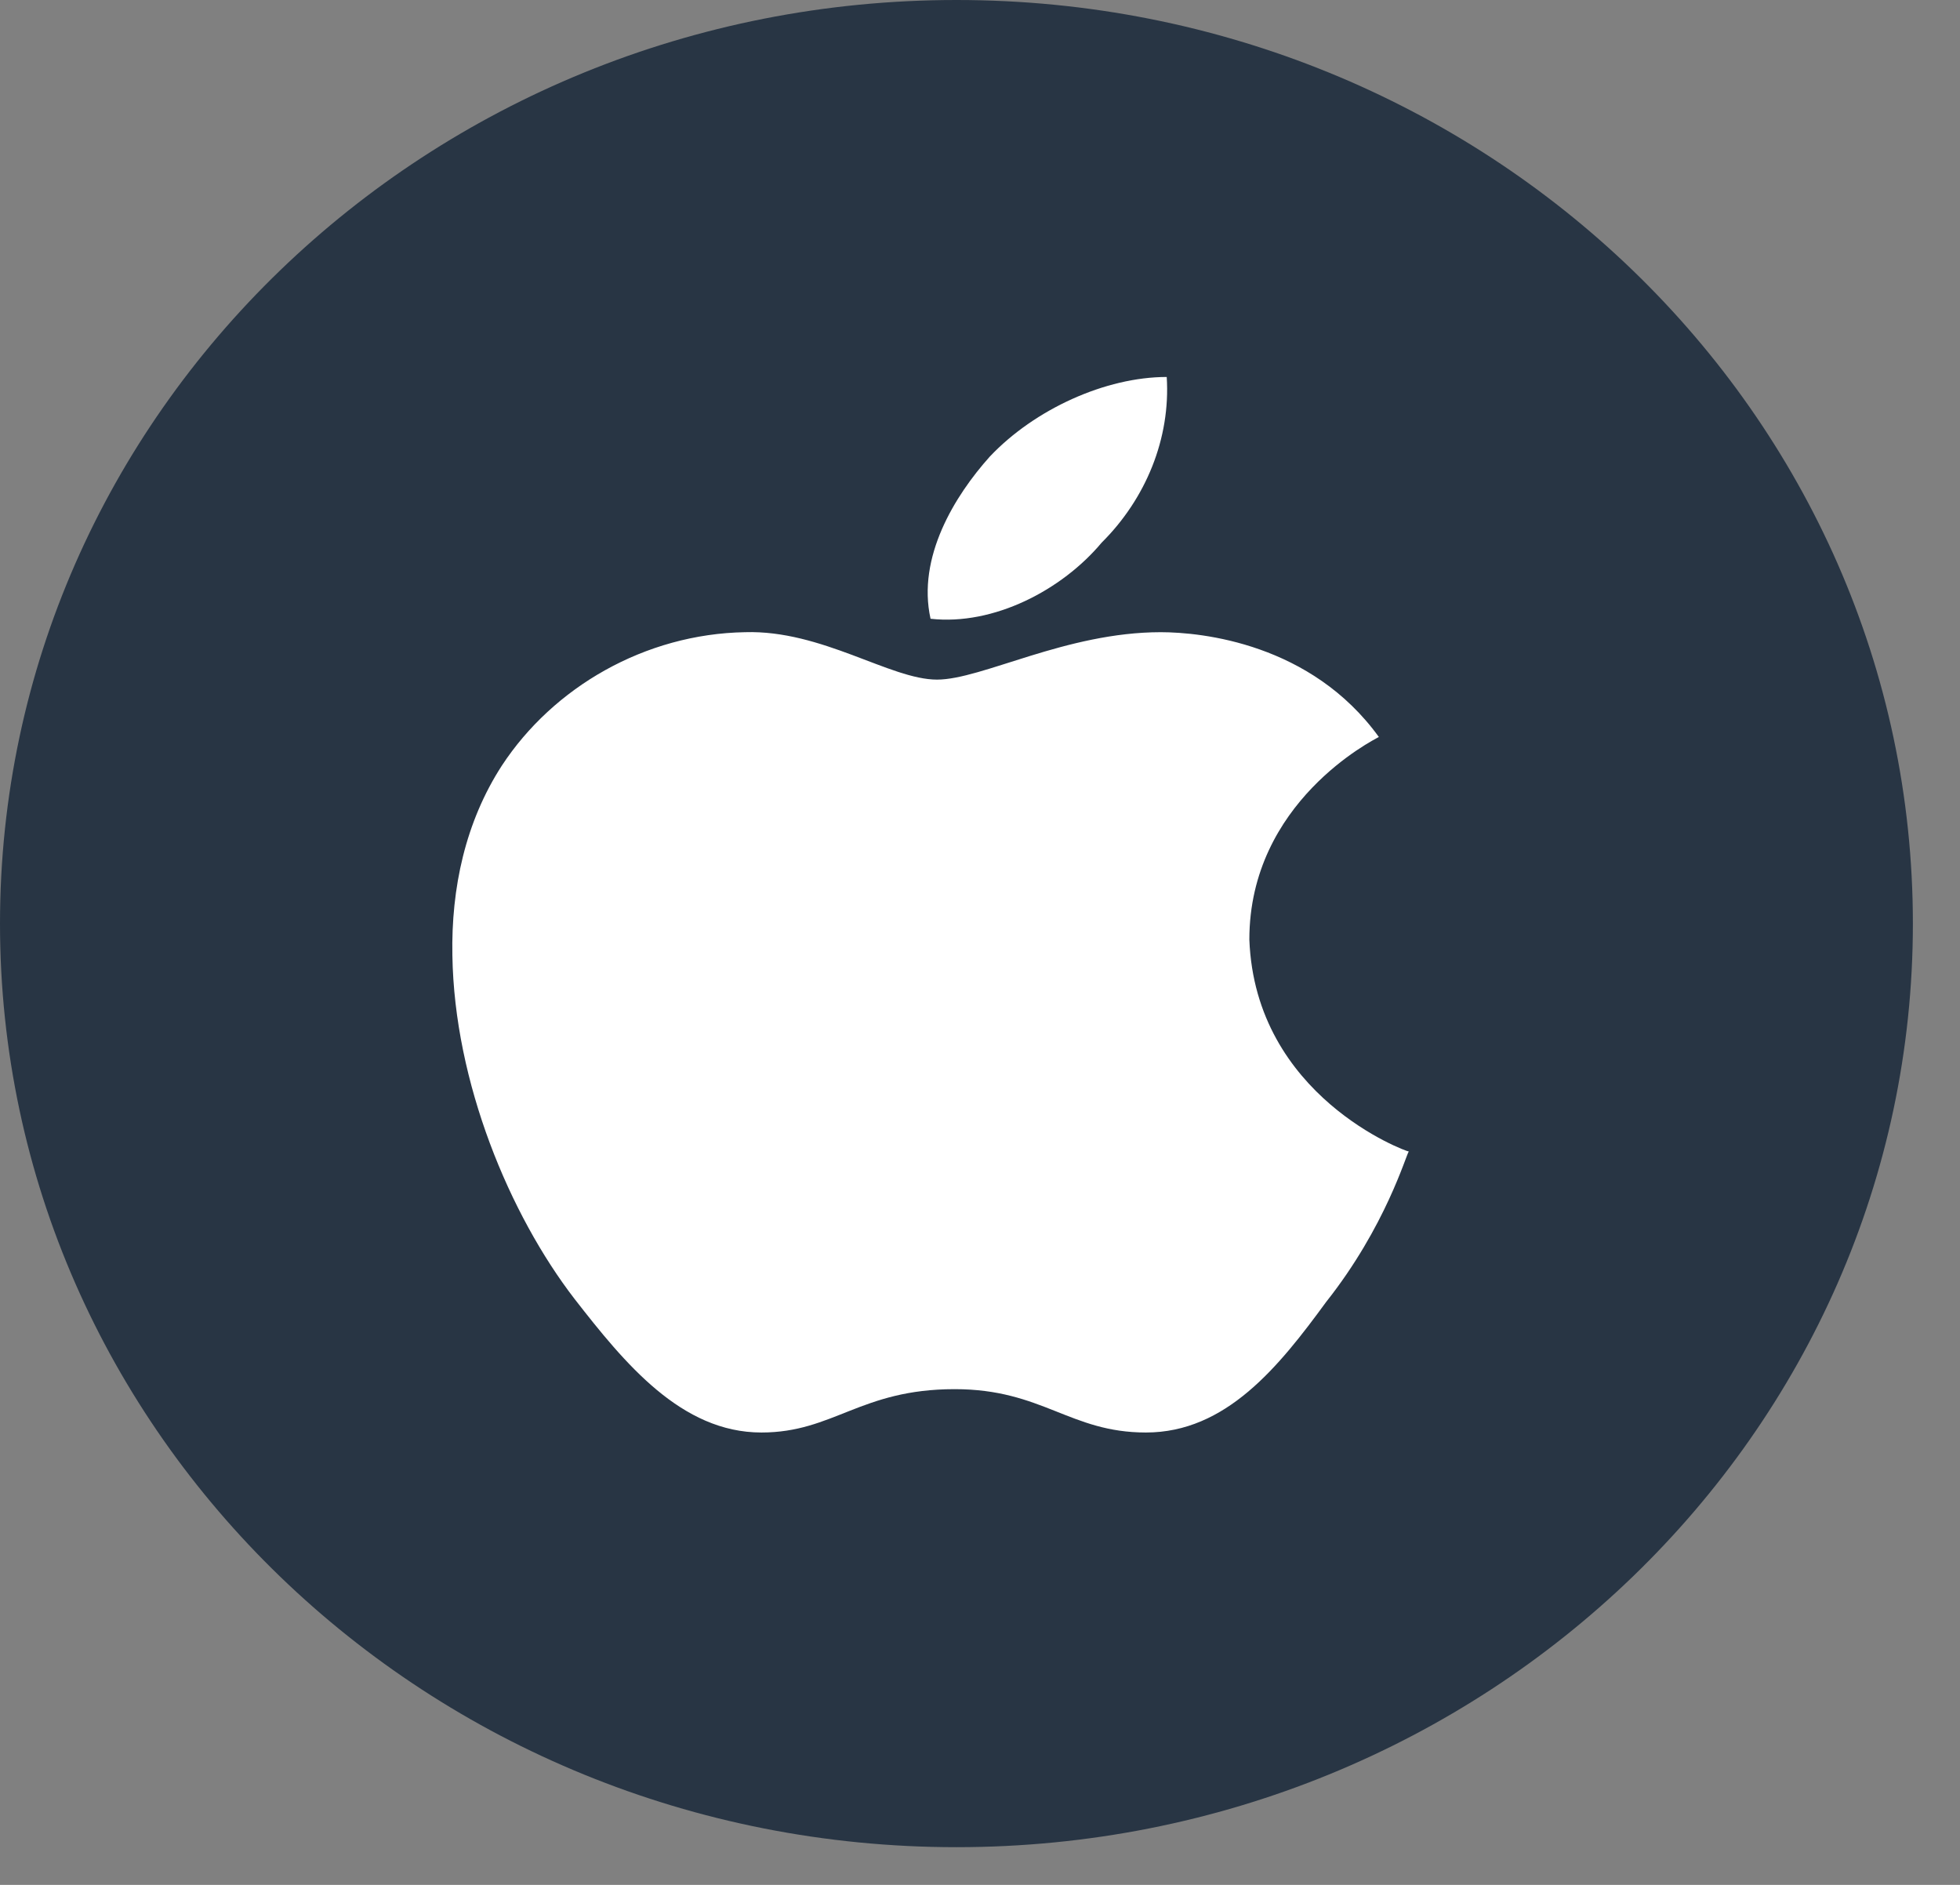 <svg width="26" height="25" viewBox="0 0 26 25" fill="none" xmlns="http://www.w3.org/2000/svg">
<rect x="0" y="0" width="26" height="25" fill="#808080" stroke="none"/>
<path d="M25.375 12.25C25.375 19.012 19.697 24.5 12.688 24.5C5.678 24.5 0 19.012 0 12.25C0 5.482 5.678 0 12.688 0C19.697 0 25.375 5.482 25.375 12.25Z" fill="#283544"/>
<path d="M18.291 9.775C18.221 9.814 16.573 10.637 16.573 12.462C16.651 14.543 18.653 15.273 18.688 15.273C18.653 15.312 18.385 16.267 17.592 17.268C16.962 18.13 16.263 19 15.201 19C14.191 19 13.829 18.425 12.664 18.425C11.412 18.425 11.058 19 10.1 19C9.038 19 8.288 18.084 7.623 17.23C6.76 16.111 6.027 14.357 6.001 12.671C5.984 11.779 6.174 10.901 6.657 10.155C7.339 9.115 8.555 8.408 9.884 8.385C10.903 8.354 11.809 9.014 12.43 9.014C13.026 9.014 14.139 8.385 15.399 8.385C15.943 8.386 17.393 8.533 18.291 9.775ZM12.344 8.207C12.163 7.391 12.664 6.576 13.13 6.056C13.725 5.427 14.666 5 15.477 5C15.529 5.815 15.2 6.615 14.614 7.197C14.088 7.826 13.181 8.3 12.344 8.207Z" fill="white"/>
</svg>
